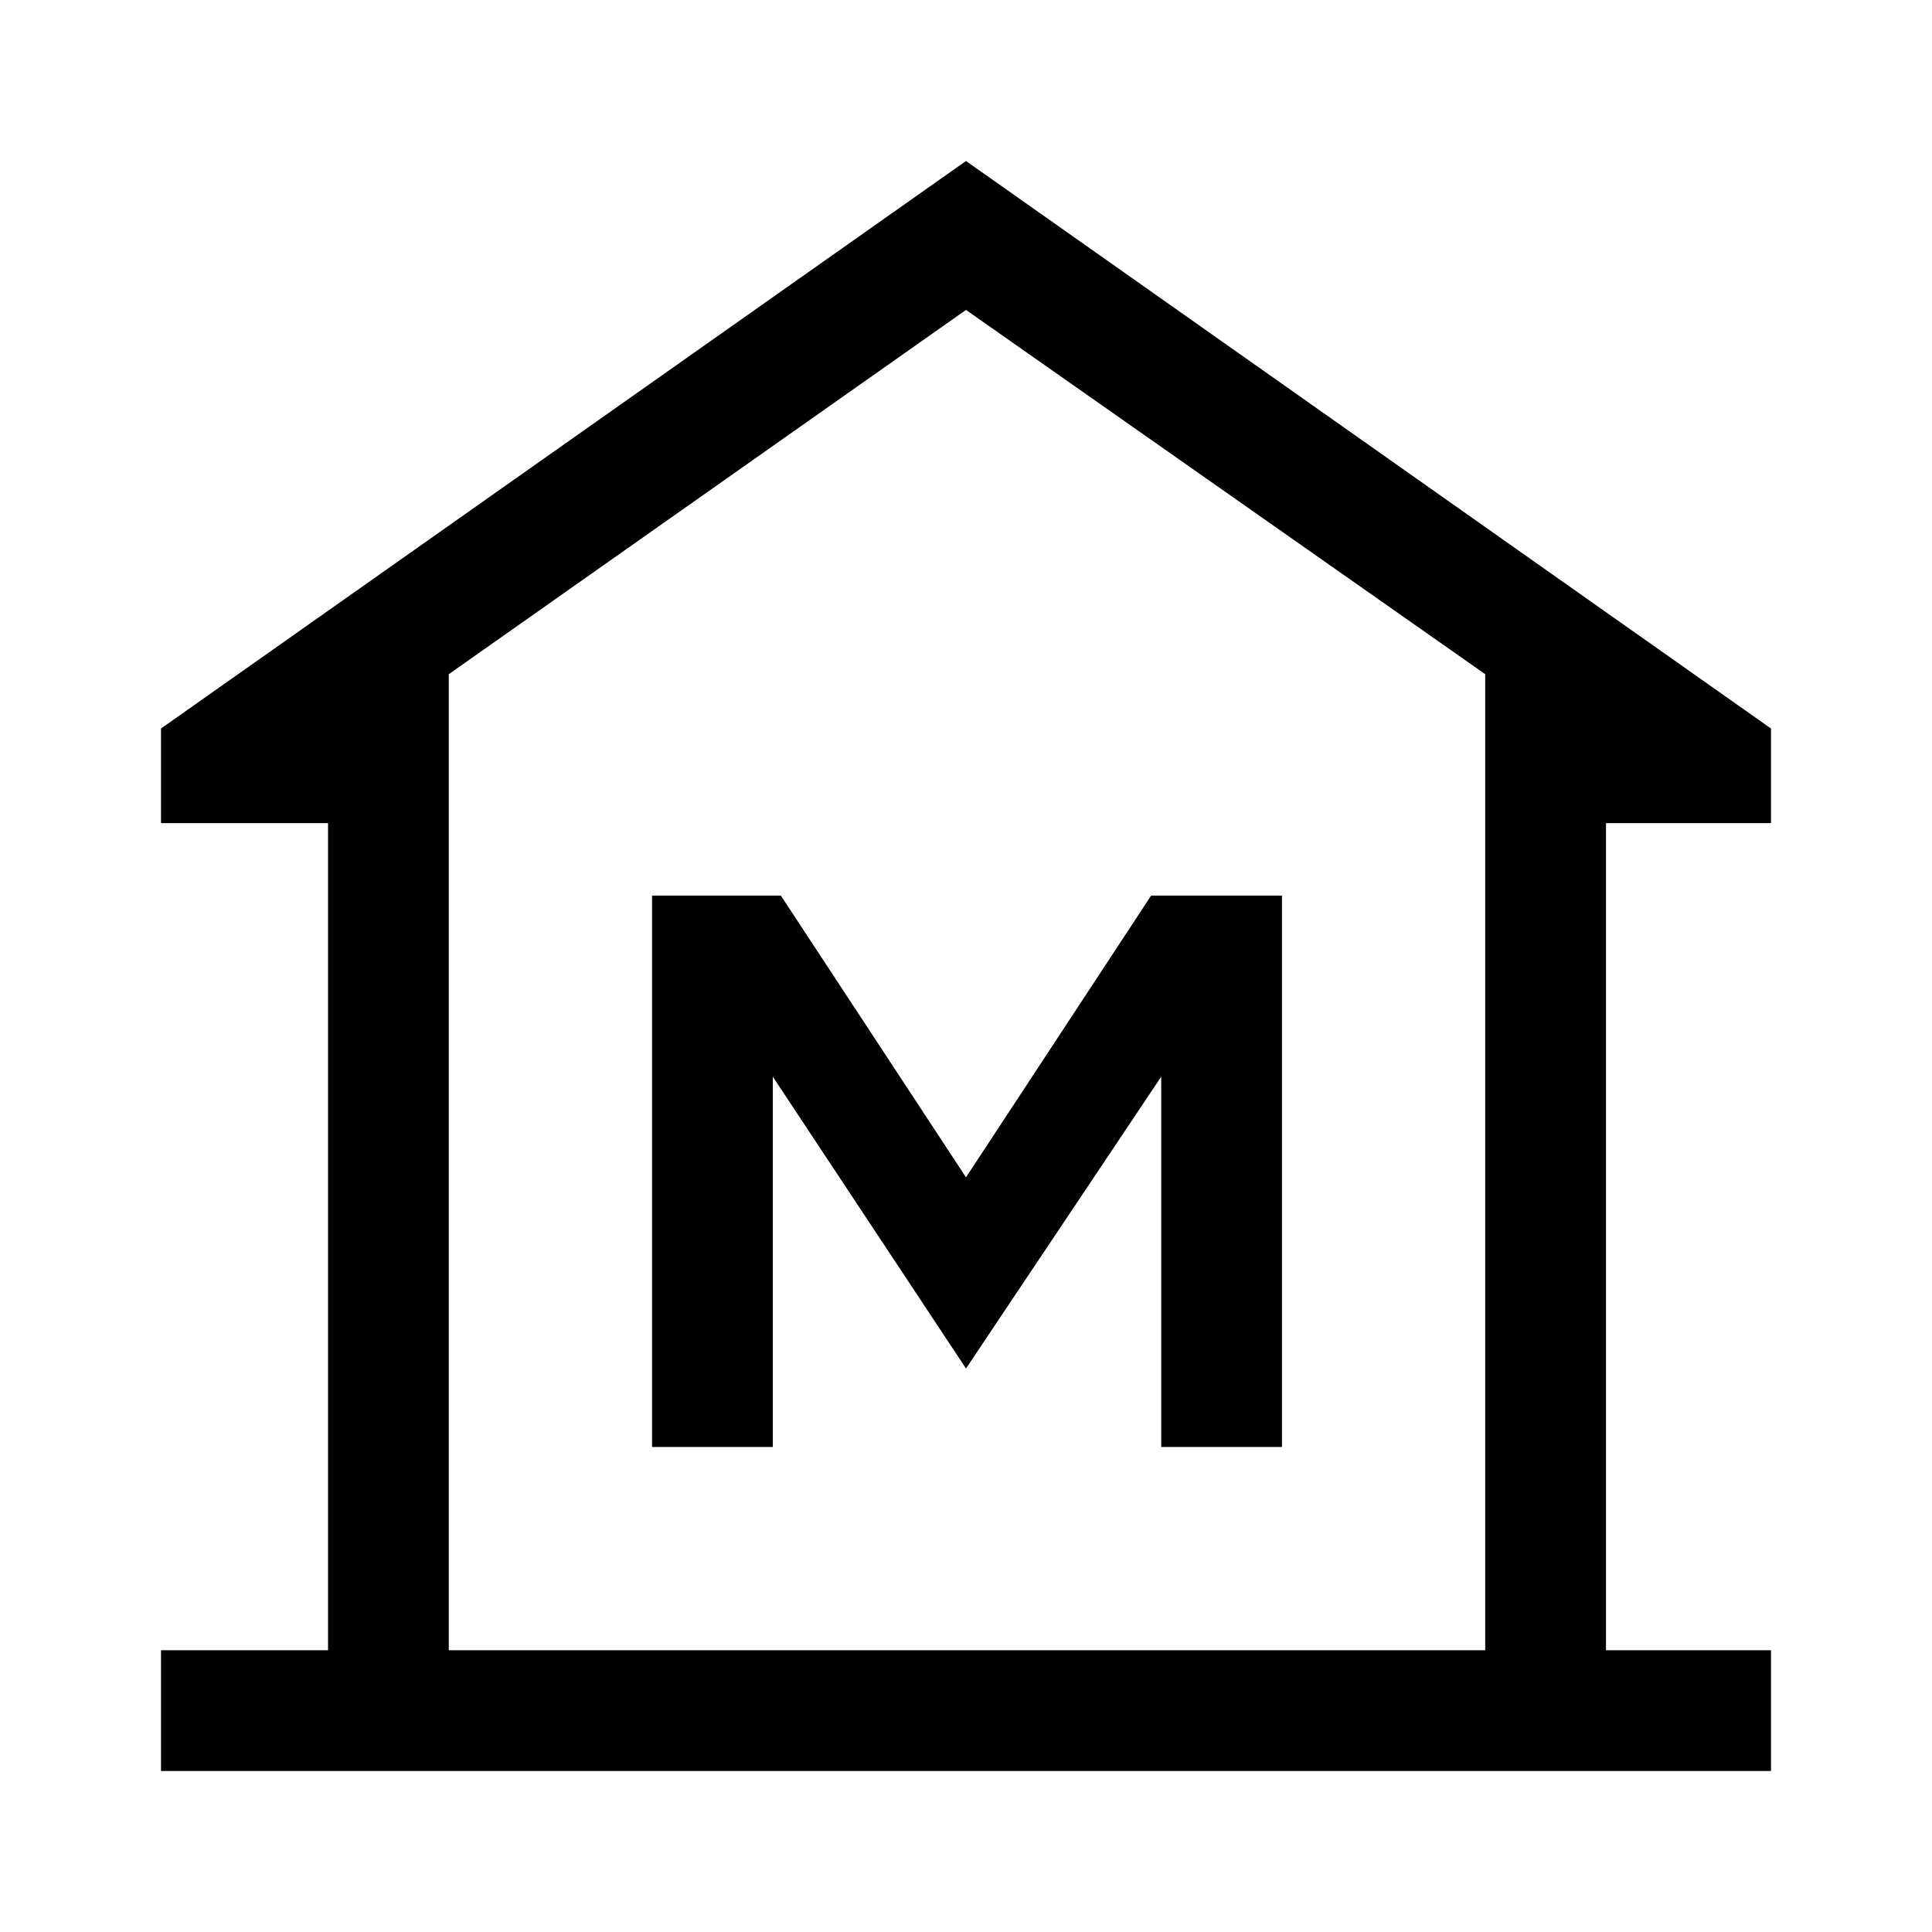 <svg xmlns="http://www.w3.org/2000/svg" width="48" height="48"><path d="M4 44v-3h4.15V20.45H4V18.1L24 4l20 14.1v2.35h-4.1V41H44v3zm7.15-3H36.9zm5.05-5.05h3v-9.2L24 34l4.85-7.25v9.2h3v-13.7H28.6l-4.6 7-4.6-7h-3.2zM36.9 41V16.75L24 7.7l-12.85 9.05V41z"/></svg>